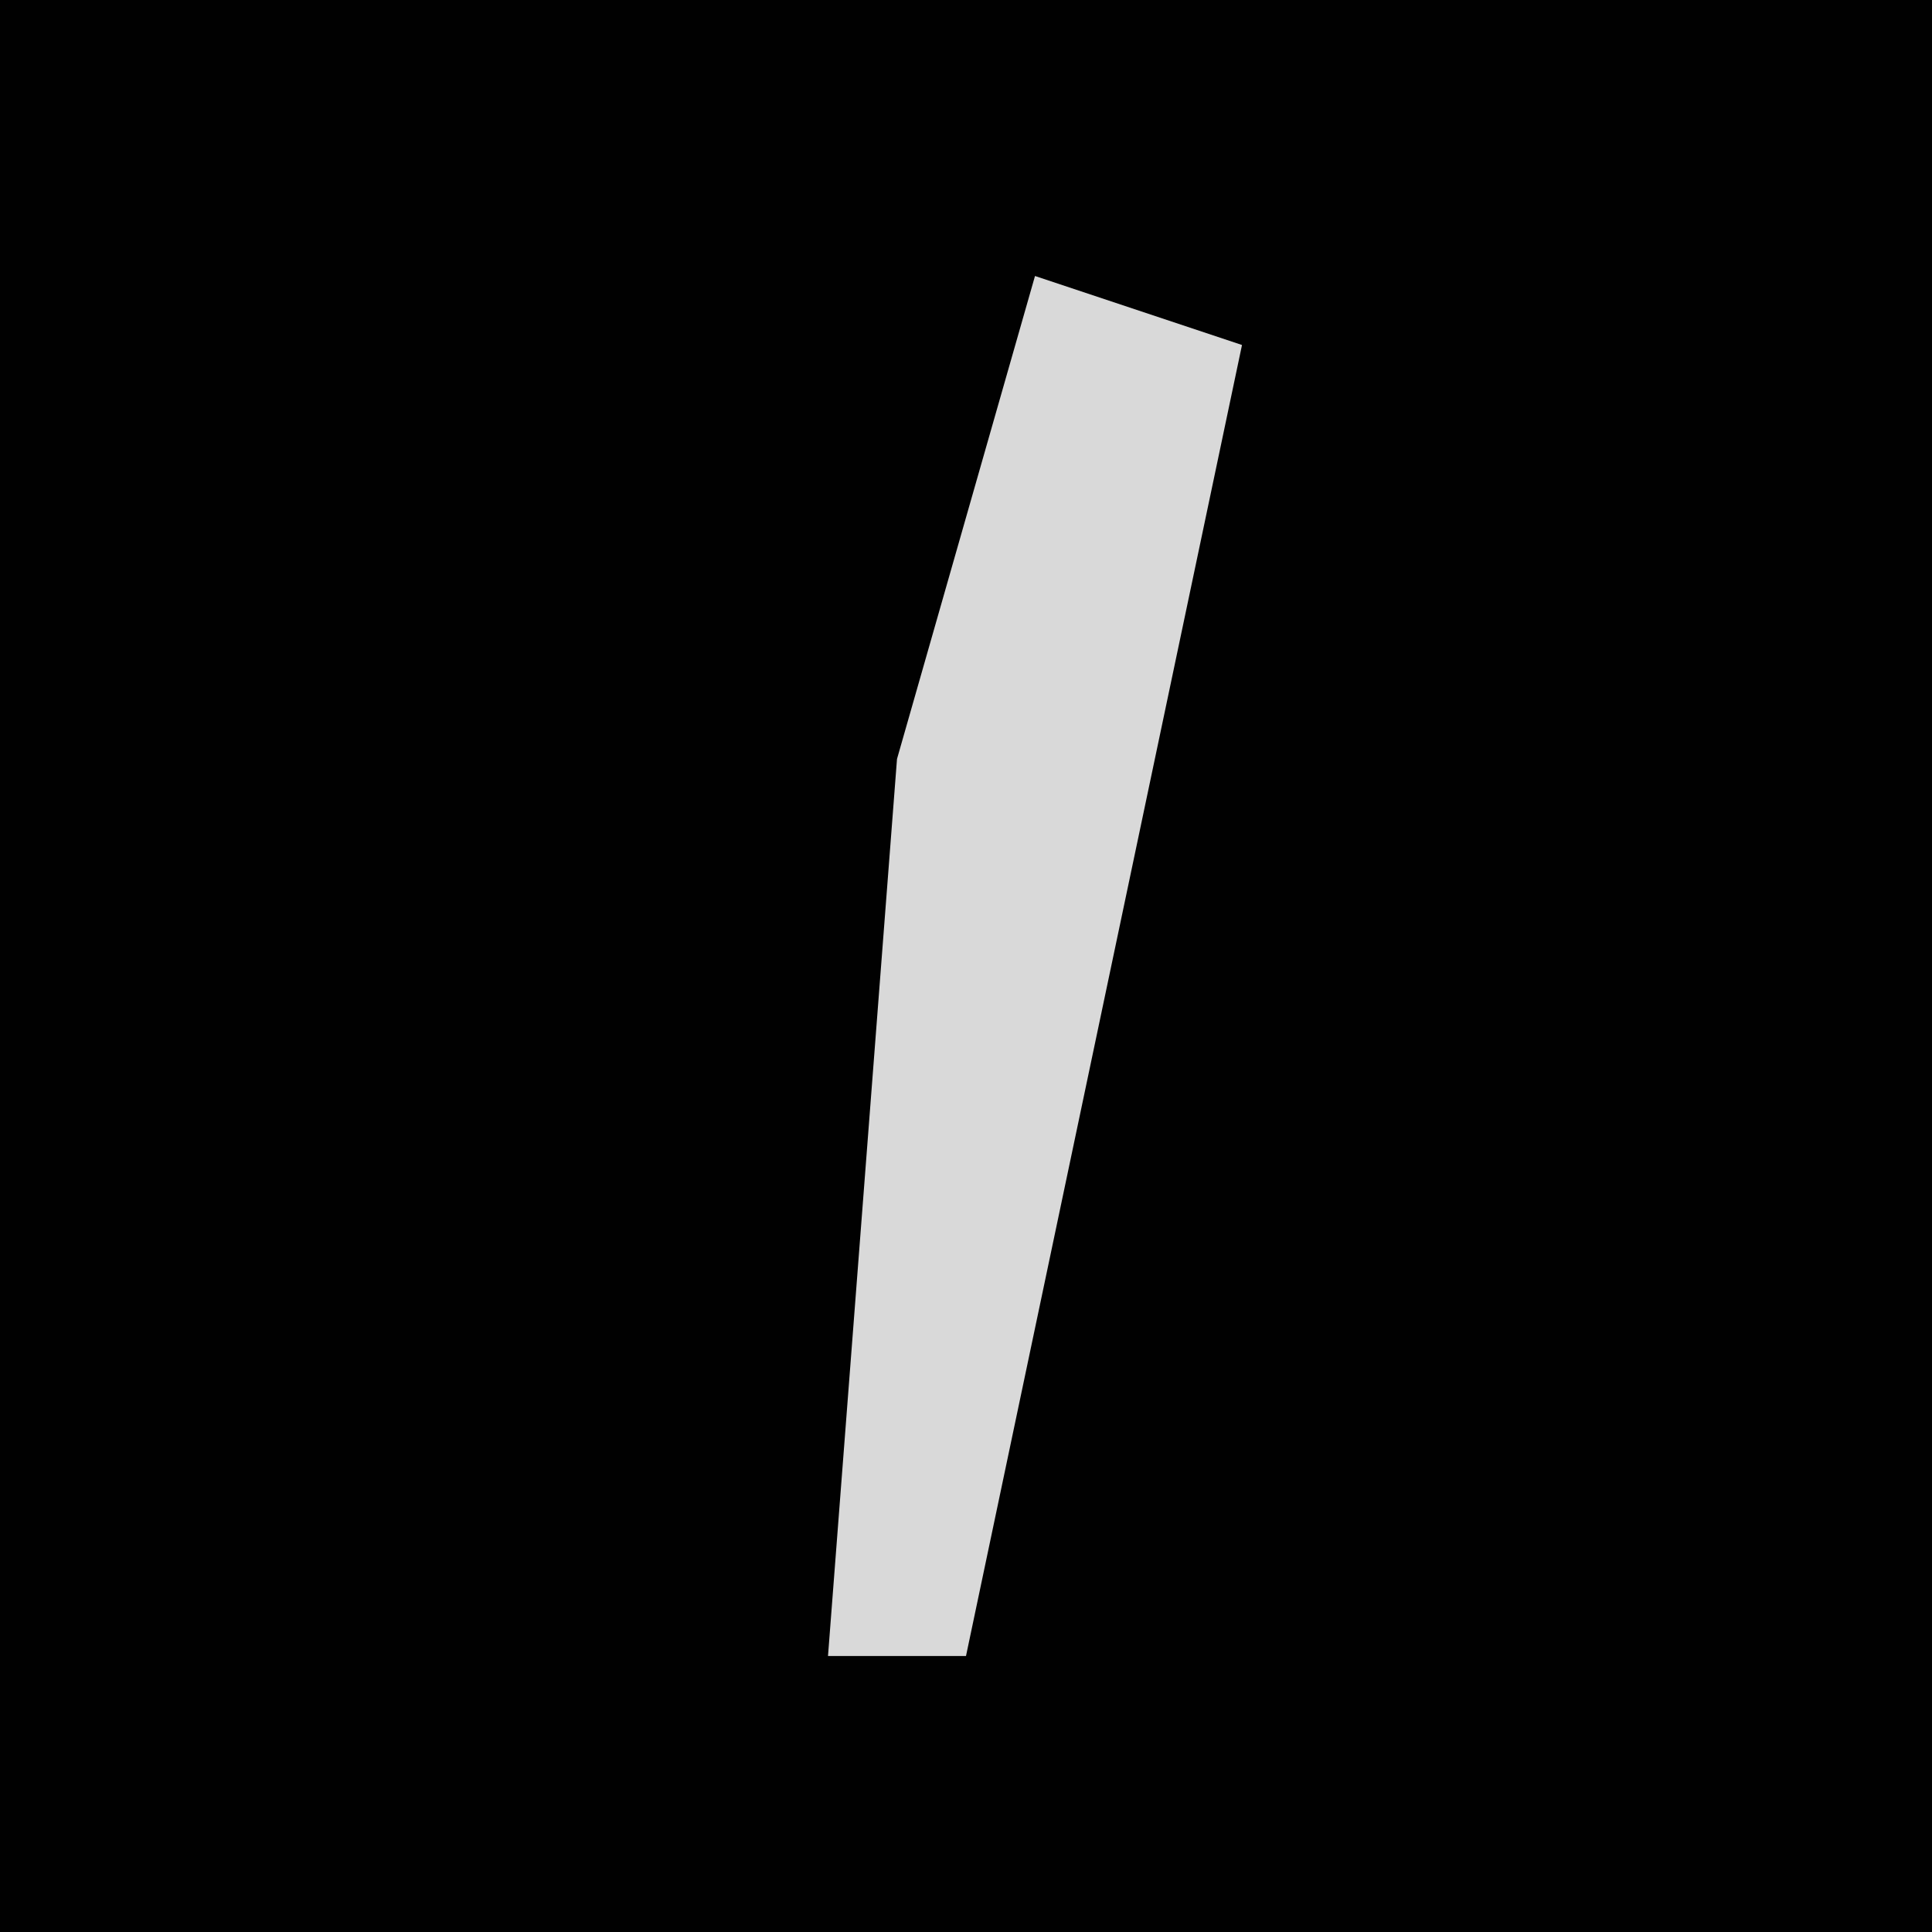 <?xml version="1.0" encoding="UTF-8"?>
<svg version="1.1" xmlns="http://www.w3.org/2000/svg" width="28" height="28">
<path d="M0,0 L28,0 L28,28 L0,28 Z " fill="#010101" transform="translate(0,0)"/>
<path d="M0,0 L3,1 L-1,20 L-3,20 L-2,7 Z " fill="#D9D9D9" transform="translate(15,4)"/>
</svg>
